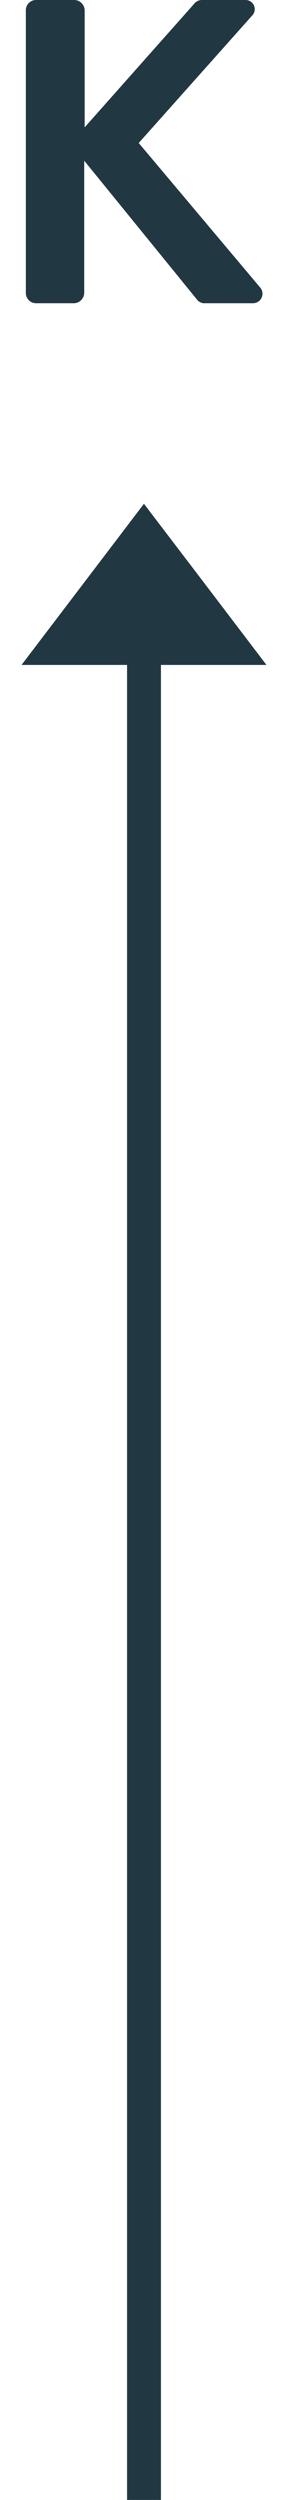 <svg xmlns="http://www.w3.org/2000/svg" viewBox="0 0 25.41 220.28"><defs><style>.cls-1{fill:#213843;}</style></defs><title>2Artboard 590</title><g id="Layer_1" data-name="Layer 1"><path class="cls-1" d="M2.28.92A.9.9,0,0,1,3.19,0H6.55a.93.93,0,0,1,.92.92v10.3L17.09.38A.9.9,0,0,1,17.81,0h3.82a.81.81,0,0,1,.61,1.38l-10,11.22L23,25.39a.84.84,0,0,1-.69,1.33H18.12a.86.86,0,0,1-.69-.26l-10-12.3V25.81a.93.93,0,0,1-.92.91H3.19a.9.9,0,0,1-.91-.91Z"/><polygon class="cls-1" points="23.51 58.59 18.11 51.49 12.7 44.39 7.3 51.49 1.9 58.59 11.21 58.59 11.21 220.28 14.2 220.28 14.2 58.59 23.51 58.59"/></g></svg>